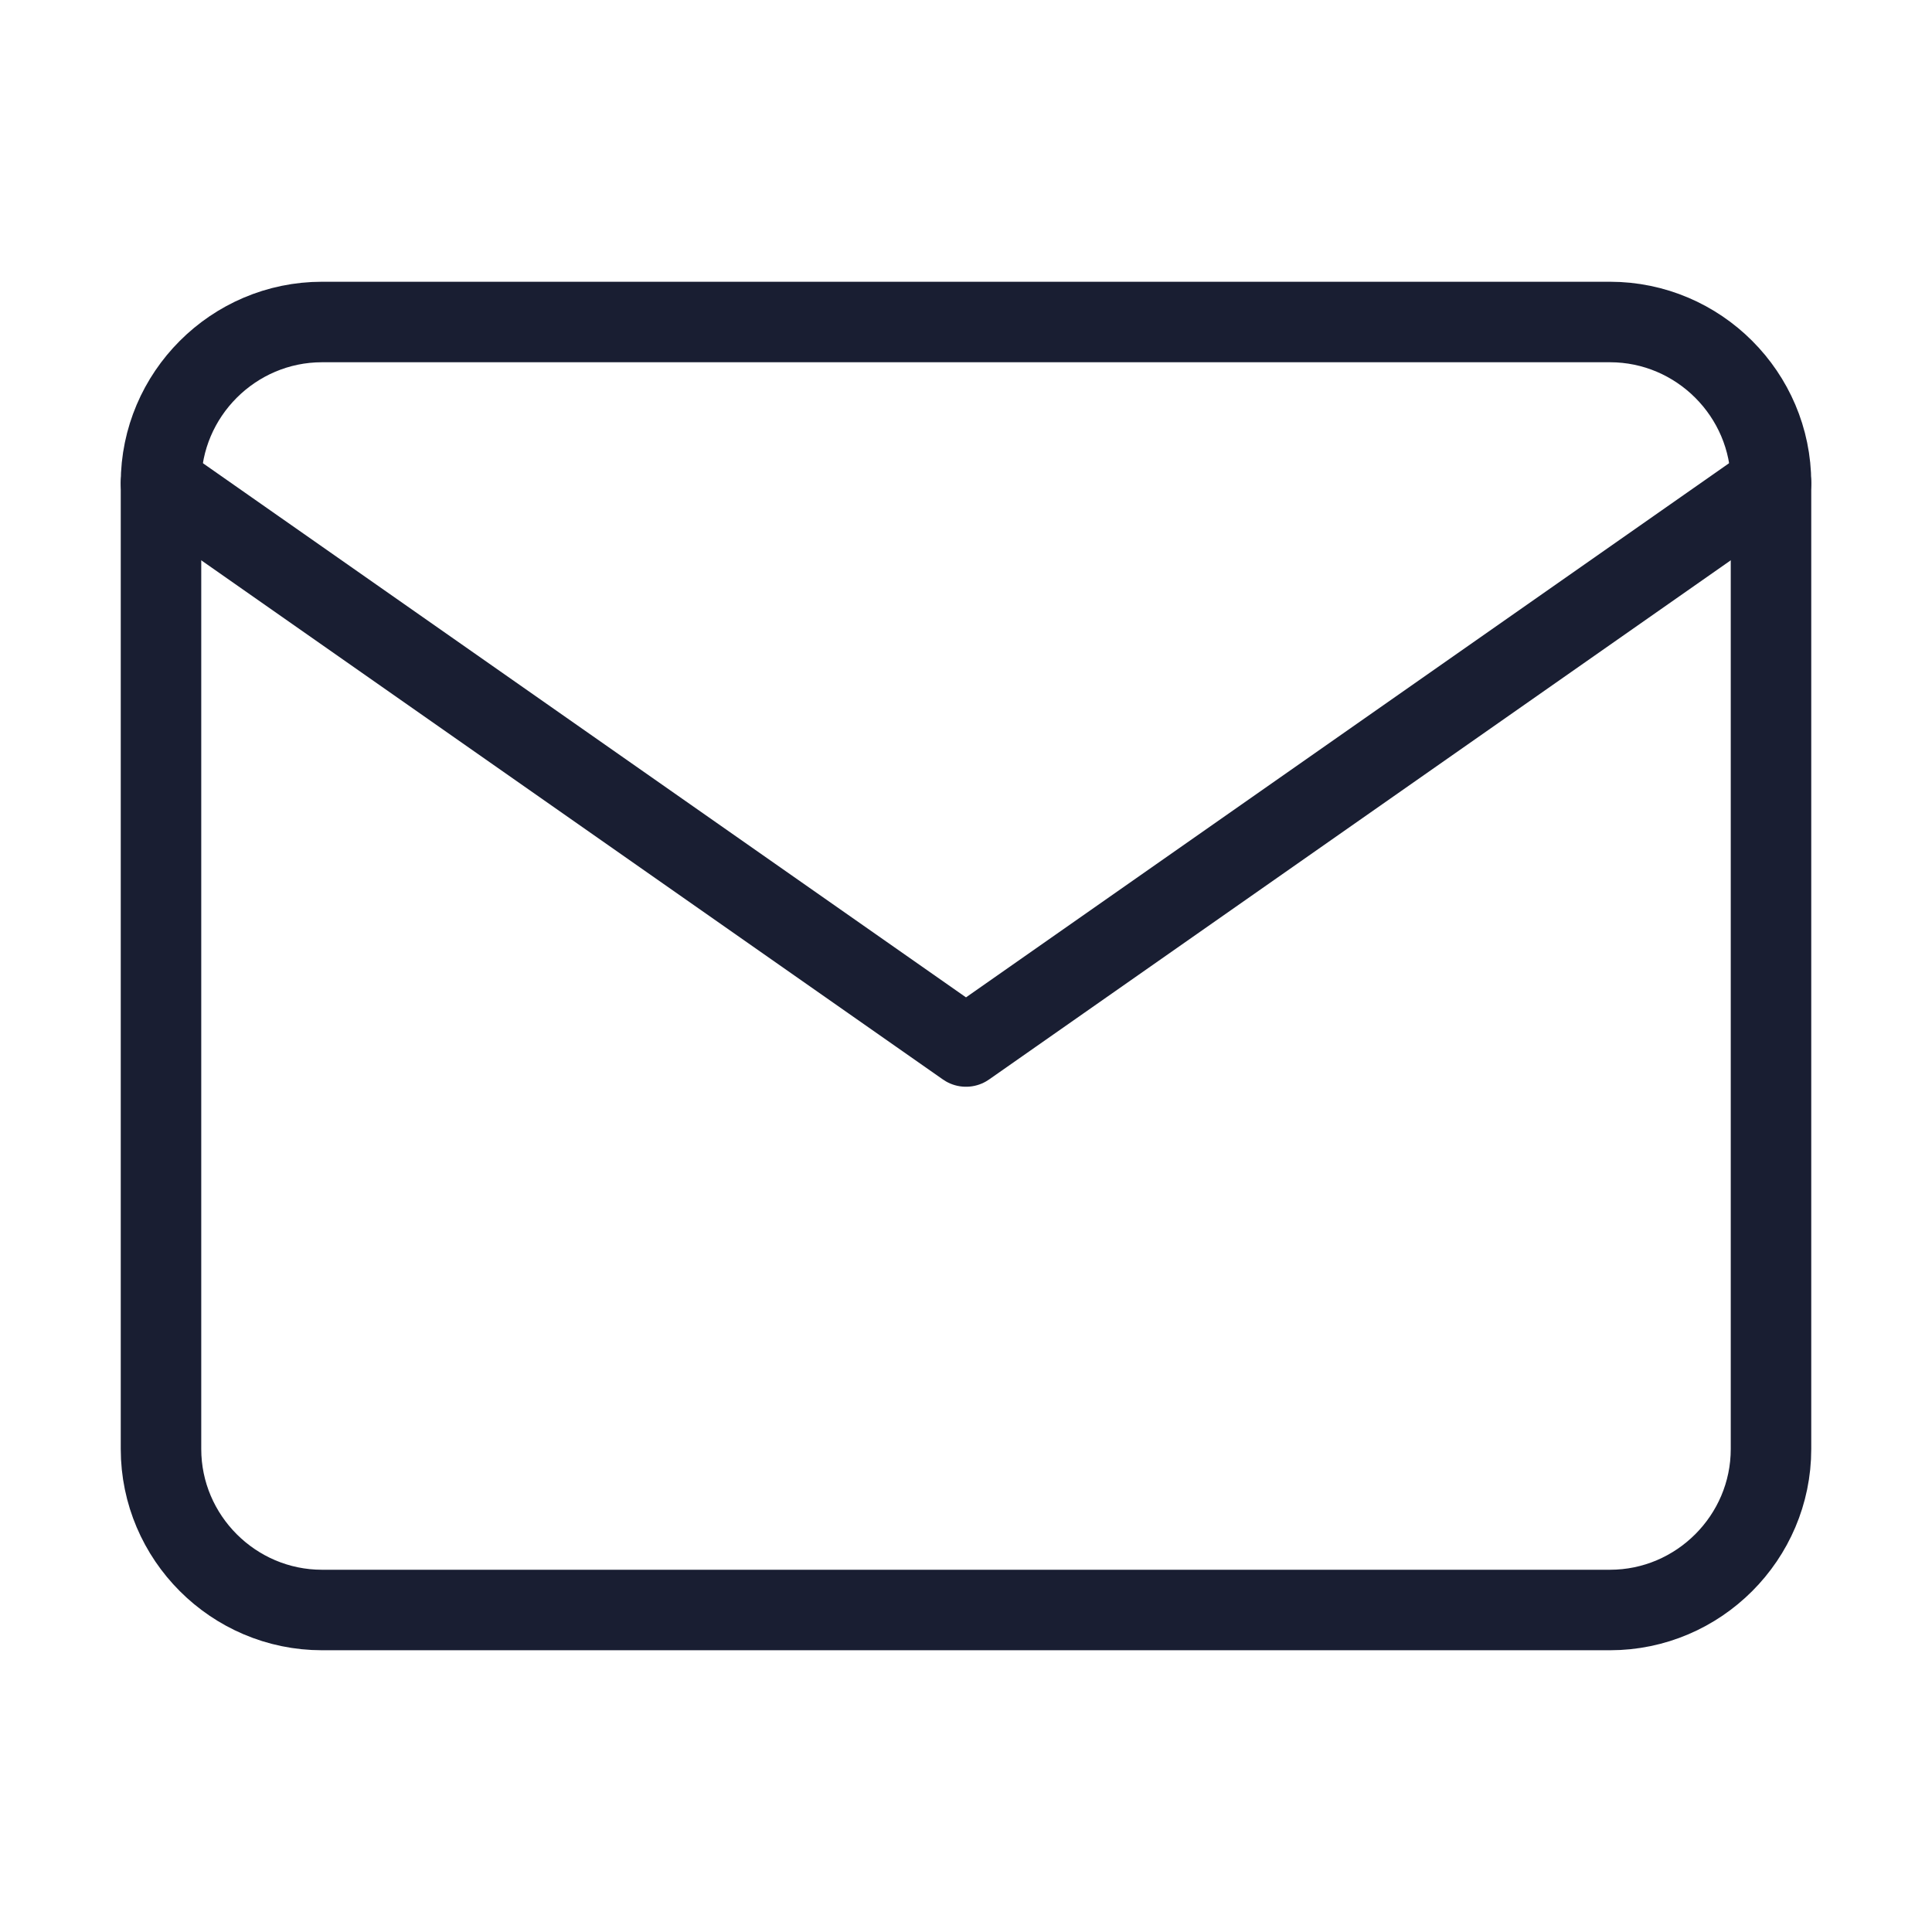 <svg width="24" height="24" viewBox="0 0 24 24" fill="none" xmlns="http://www.w3.org/2000/svg">
<path d="M4 4H20C21.1 4 22 4.9 22 6V18C22 19.1 21.1 20 20 20H4C2.9 20 2 19.1 2 18V6C2 4.9 2.9 4 4 4Z" stroke="#191E32" stroke-linecap="round" stroke-linejoin="round"/>
<path d="M22 6L12 13L2 6" stroke="#191E32" stroke-linecap="round" stroke-linejoin="round"/>
</svg>
